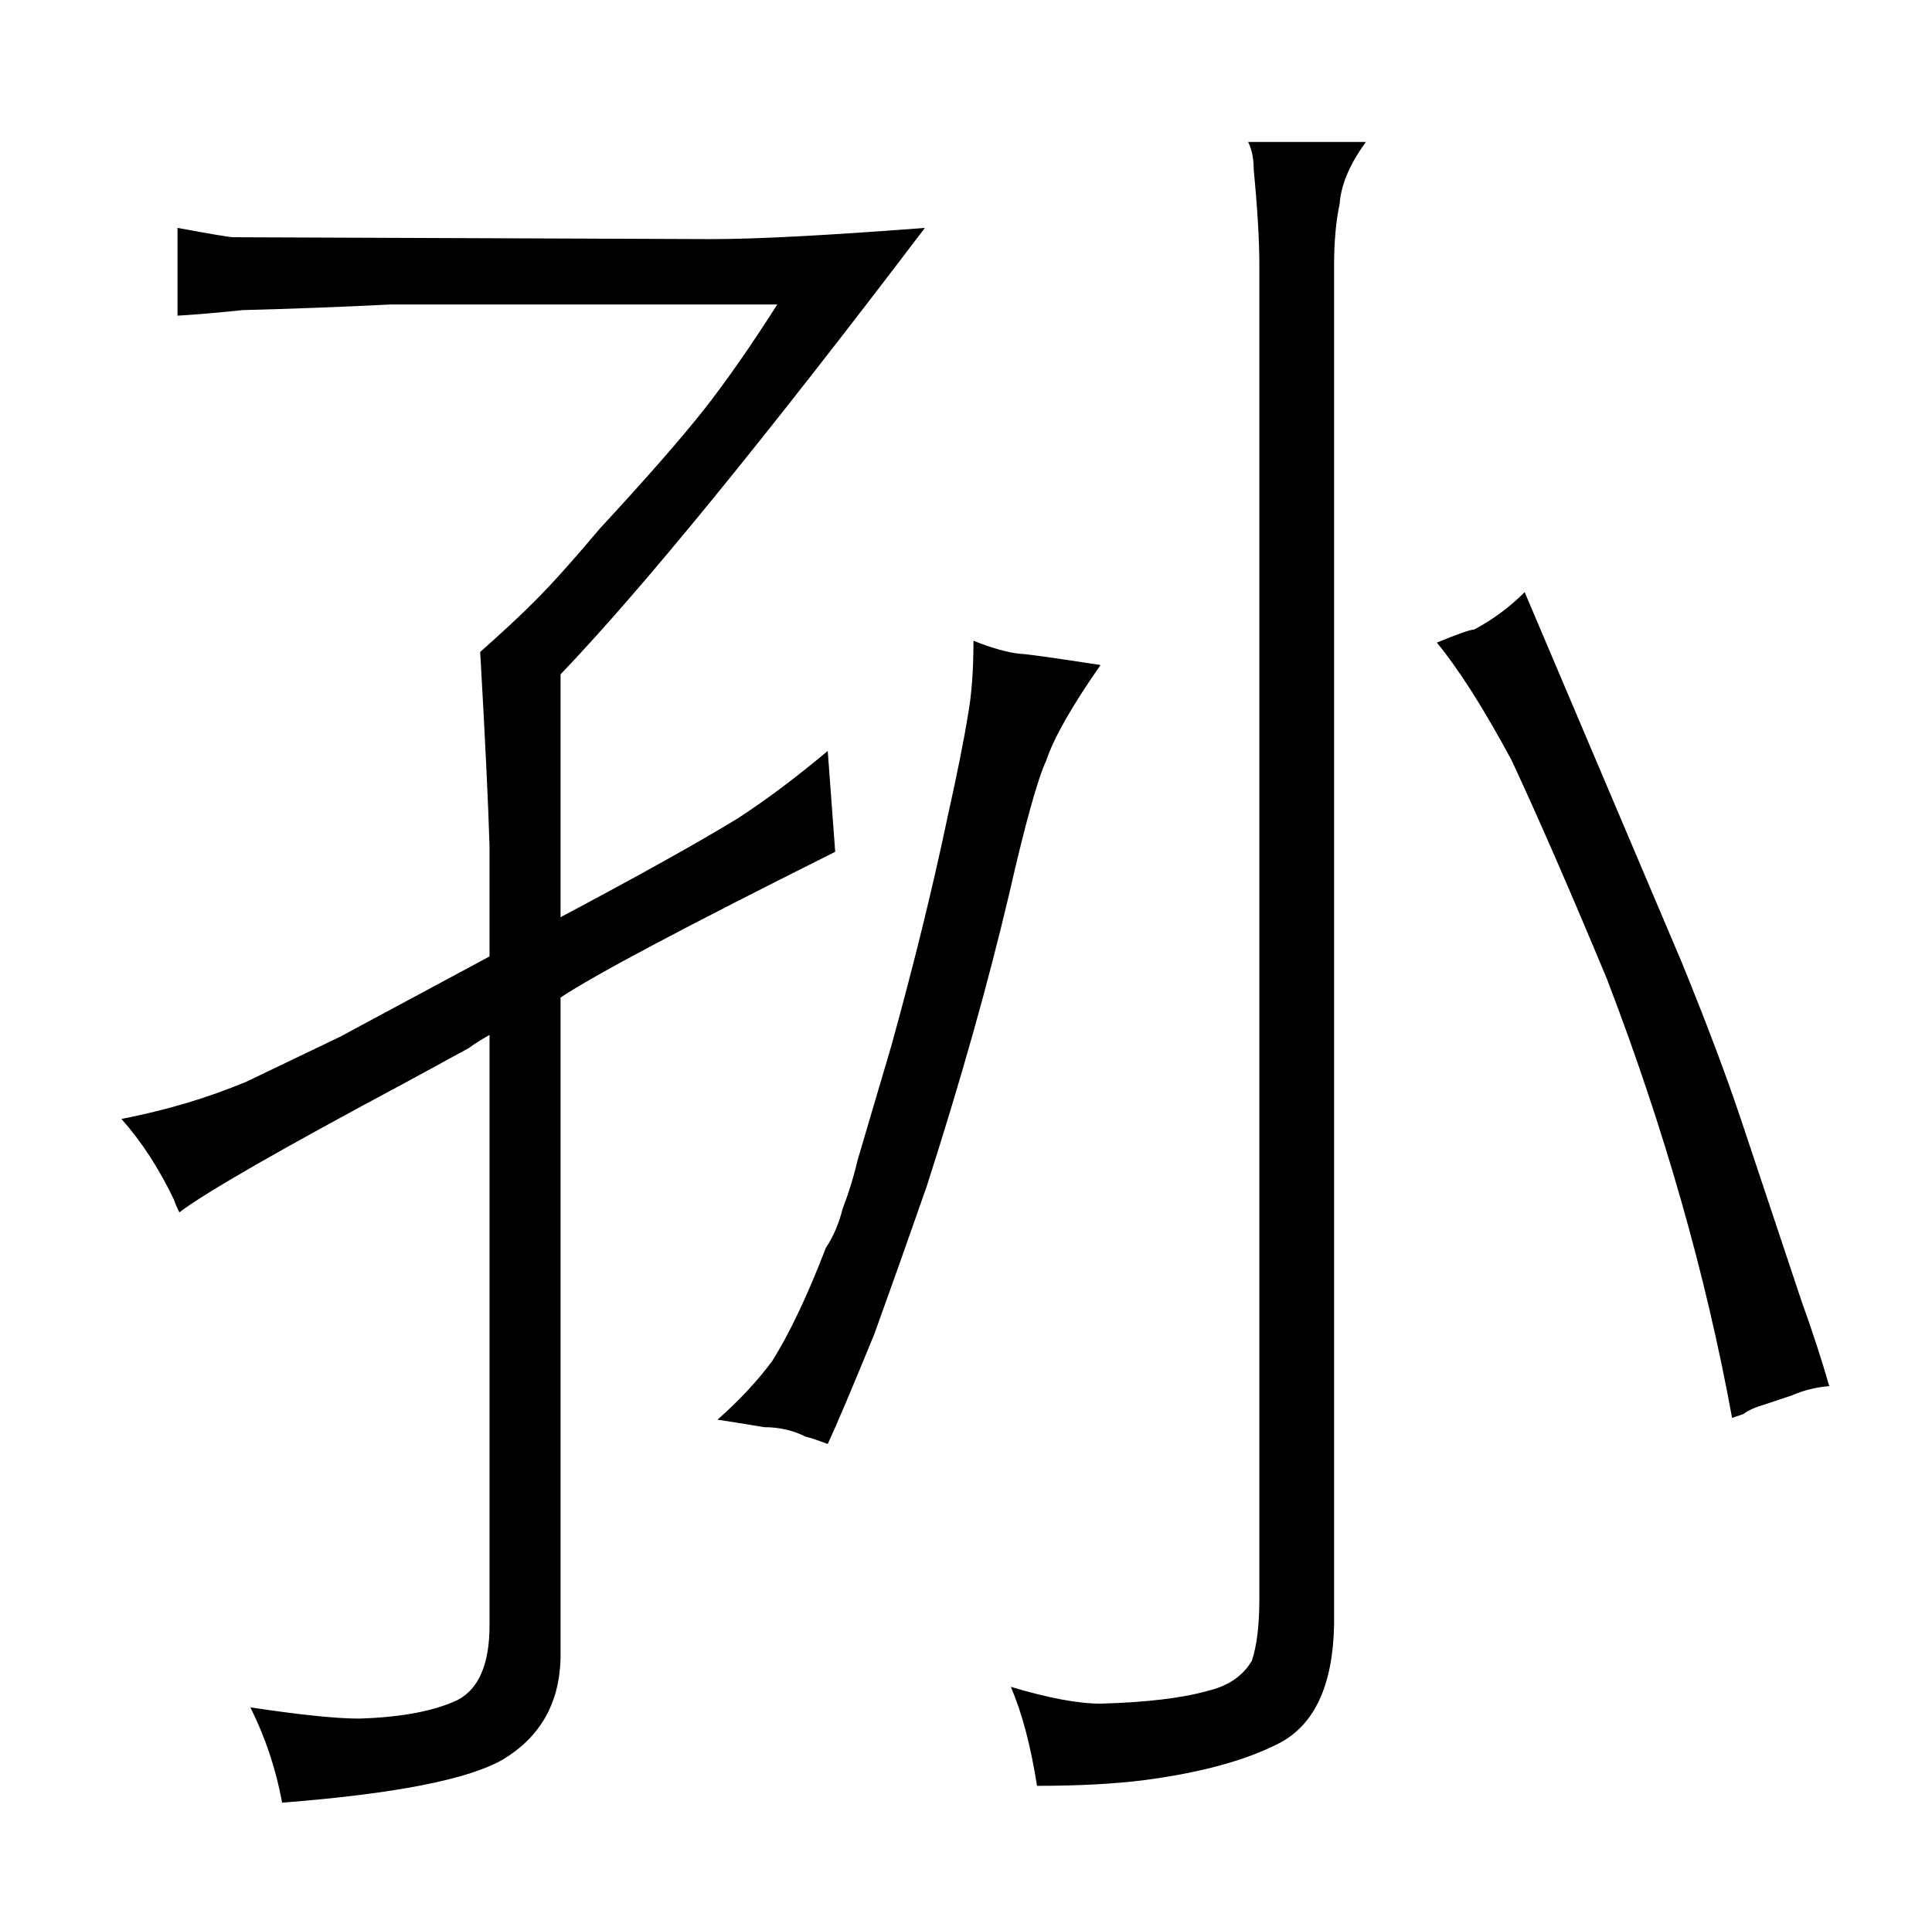 <?xml version="1.0" standalone="no"?>
<!DOCTYPE svg PUBLIC "-//W3C//DTD SVG 1.1//EN" "http://www.w3.org/Graphics/SVG/1.1/DTD/svg11.dtd" >
<svg xmlns="http://www.w3.org/2000/svg" xmlns:xlink="http://www.w3.org/1999/xlink" version="1.1" viewBox="-10 0 1034 1024">
  <g transform="matrix(1 0 0 -1 0 820)">
   <path fill="currentColor"
d="M252 -50q0 -31 -17 -40q-19 -9 -53 -10q-18 0 -58 6q12 -24 17 -51q90 7 118 23q30 18 31 54v354q27 18 147 78l-4 54q-25 -21 -48 -36q-31 -19 -95 -53v130q66 69 195 239q-78 -6 -114 -6l-256 1q-3 0 -30 5v-47q16 1 35 3q39 1 79 3h207q-21 -33 -39 -56
q-19 -24 -56 -64q-21 -25 -35 -39q-12 -12 -29 -27q4 -70 5 -104v-59l-80 -43q-27 -13 -50 -24q-31 -13 -67 -20q16 -18 28 -43q1 -3 3 -7q21 16 122 70l33 18q4 3 11 7v-316zM374 60q7 -1 25 -4q12 0 22 -5q4 -1 12 -4q7 15 25 59q13 36 28 79q27 84 44 156q13 57 20 72
q6 18 29 51q-39 6 -43 6q-10 1 -25 7q0 -24 -3 -40q-3 -19 -11 -55q-12 -57 -30 -122l-18 -61q-3 -13 -8 -26q-3 -12 -9 -21q-15 -39 -29 -61q-12 -16 -29 -31zM704 678q0 19 3 33q1 15 14 33h-63q3 -6 3 -15q3 -31 3 -51v-714q0 -21 -4 -33q-7 -12 -23 -16q-21 -6 -58 -7
q-18 0 -48 9q9 -21 14 -53q33 0 57 3q46 6 73 20q28 15 29 63v728zM923 63q4 3 11 5l15 5q9 4 20 5q-6 21 -15 46l-32 96q-12 36 -32 85l-84 198q-12 -12 -27 -20q-3 0 -20 -7q18 -22 40 -63q21 -45 51 -117q46 -120 67 -235l6 2v0z" />
  </g>

</svg>
